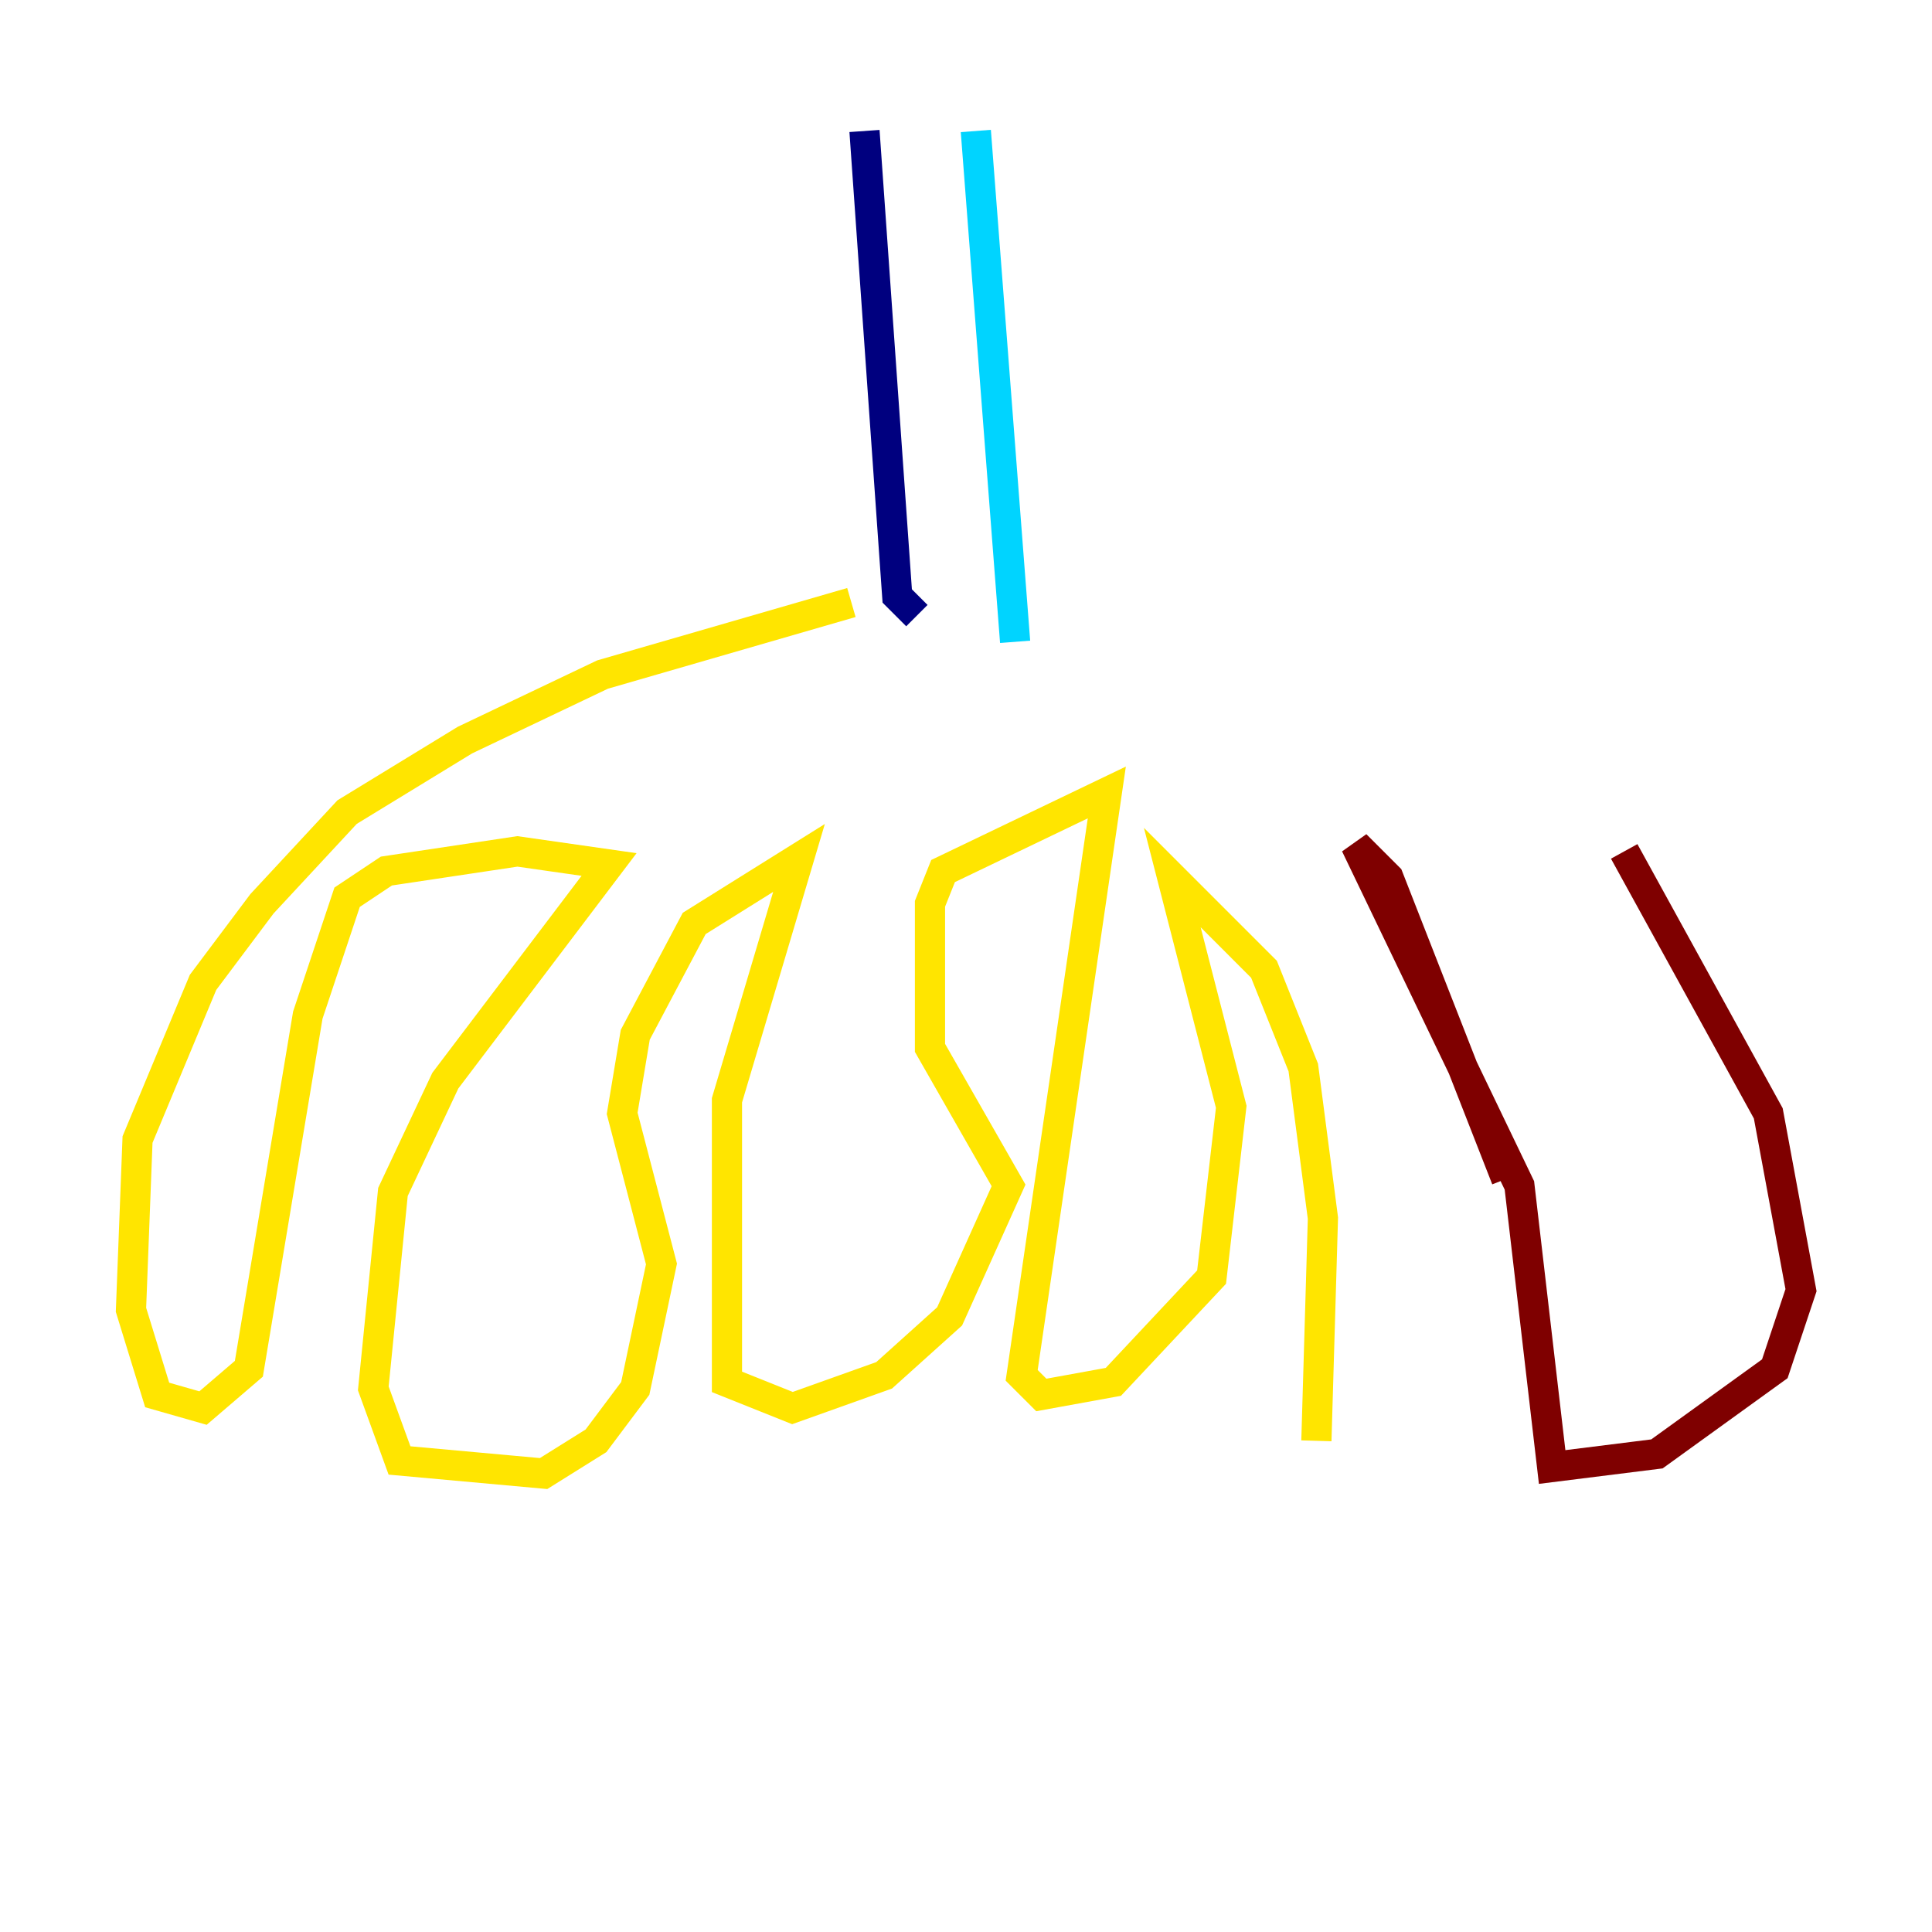 <?xml version="1.0" encoding="utf-8" ?>
<svg baseProfile="tiny" height="128" version="1.2" viewBox="0,0,128,128" width="128" xmlns="http://www.w3.org/2000/svg" xmlns:ev="http://www.w3.org/2001/xml-events" xmlns:xlink="http://www.w3.org/1999/xlink"><defs /><polyline fill="none" points="57.275,8.678 59.444,39.485 60.746,40.786" stroke="#00007f" stroke-width="2" /><polyline fill="none" points="64.651,8.678 67.254,42.522" stroke="#00d4ff" stroke-width="2" /><polyline fill="none" points="56.407,39.919 39.919,44.691 30.807,49.031 22.997,53.803 17.356,59.878 13.451,65.085 9.112,75.498 8.678,86.78 10.414,92.42 13.451,93.288 16.488,90.685 20.393,67.254 22.997,59.444 25.6,57.709 34.278,56.407 40.352,57.275 29.505,71.593 26.034,78.969 24.732,91.986 26.468,96.759 36.014,97.627 39.485,95.458 42.088,91.986 43.824,83.742 41.22,73.763 42.088,68.556 45.993,61.18 52.936,56.841 48.163,72.895 48.163,91.552 52.502,93.288 58.576,91.119 62.915,87.214 66.82,78.536 61.614,69.424 61.614,59.878 62.481,57.709 73.329,52.502 67.688,91.119 68.99,92.42 73.763,91.552 80.271,84.61 81.573,73.329 77.668,58.142 83.742,64.217 86.346,70.725 87.647,80.705 87.214,95.458" stroke="#ffe500" stroke-width="2" /><polyline fill="none" points="99.797,78.102 91.986,58.142 89.817,55.973 100.664,78.536 102.834,97.193 109.776,96.325 117.586,90.685 119.322,85.478 117.153,73.763 107.607,56.407" stroke="#7f0000" stroke-width="2" /></svg>